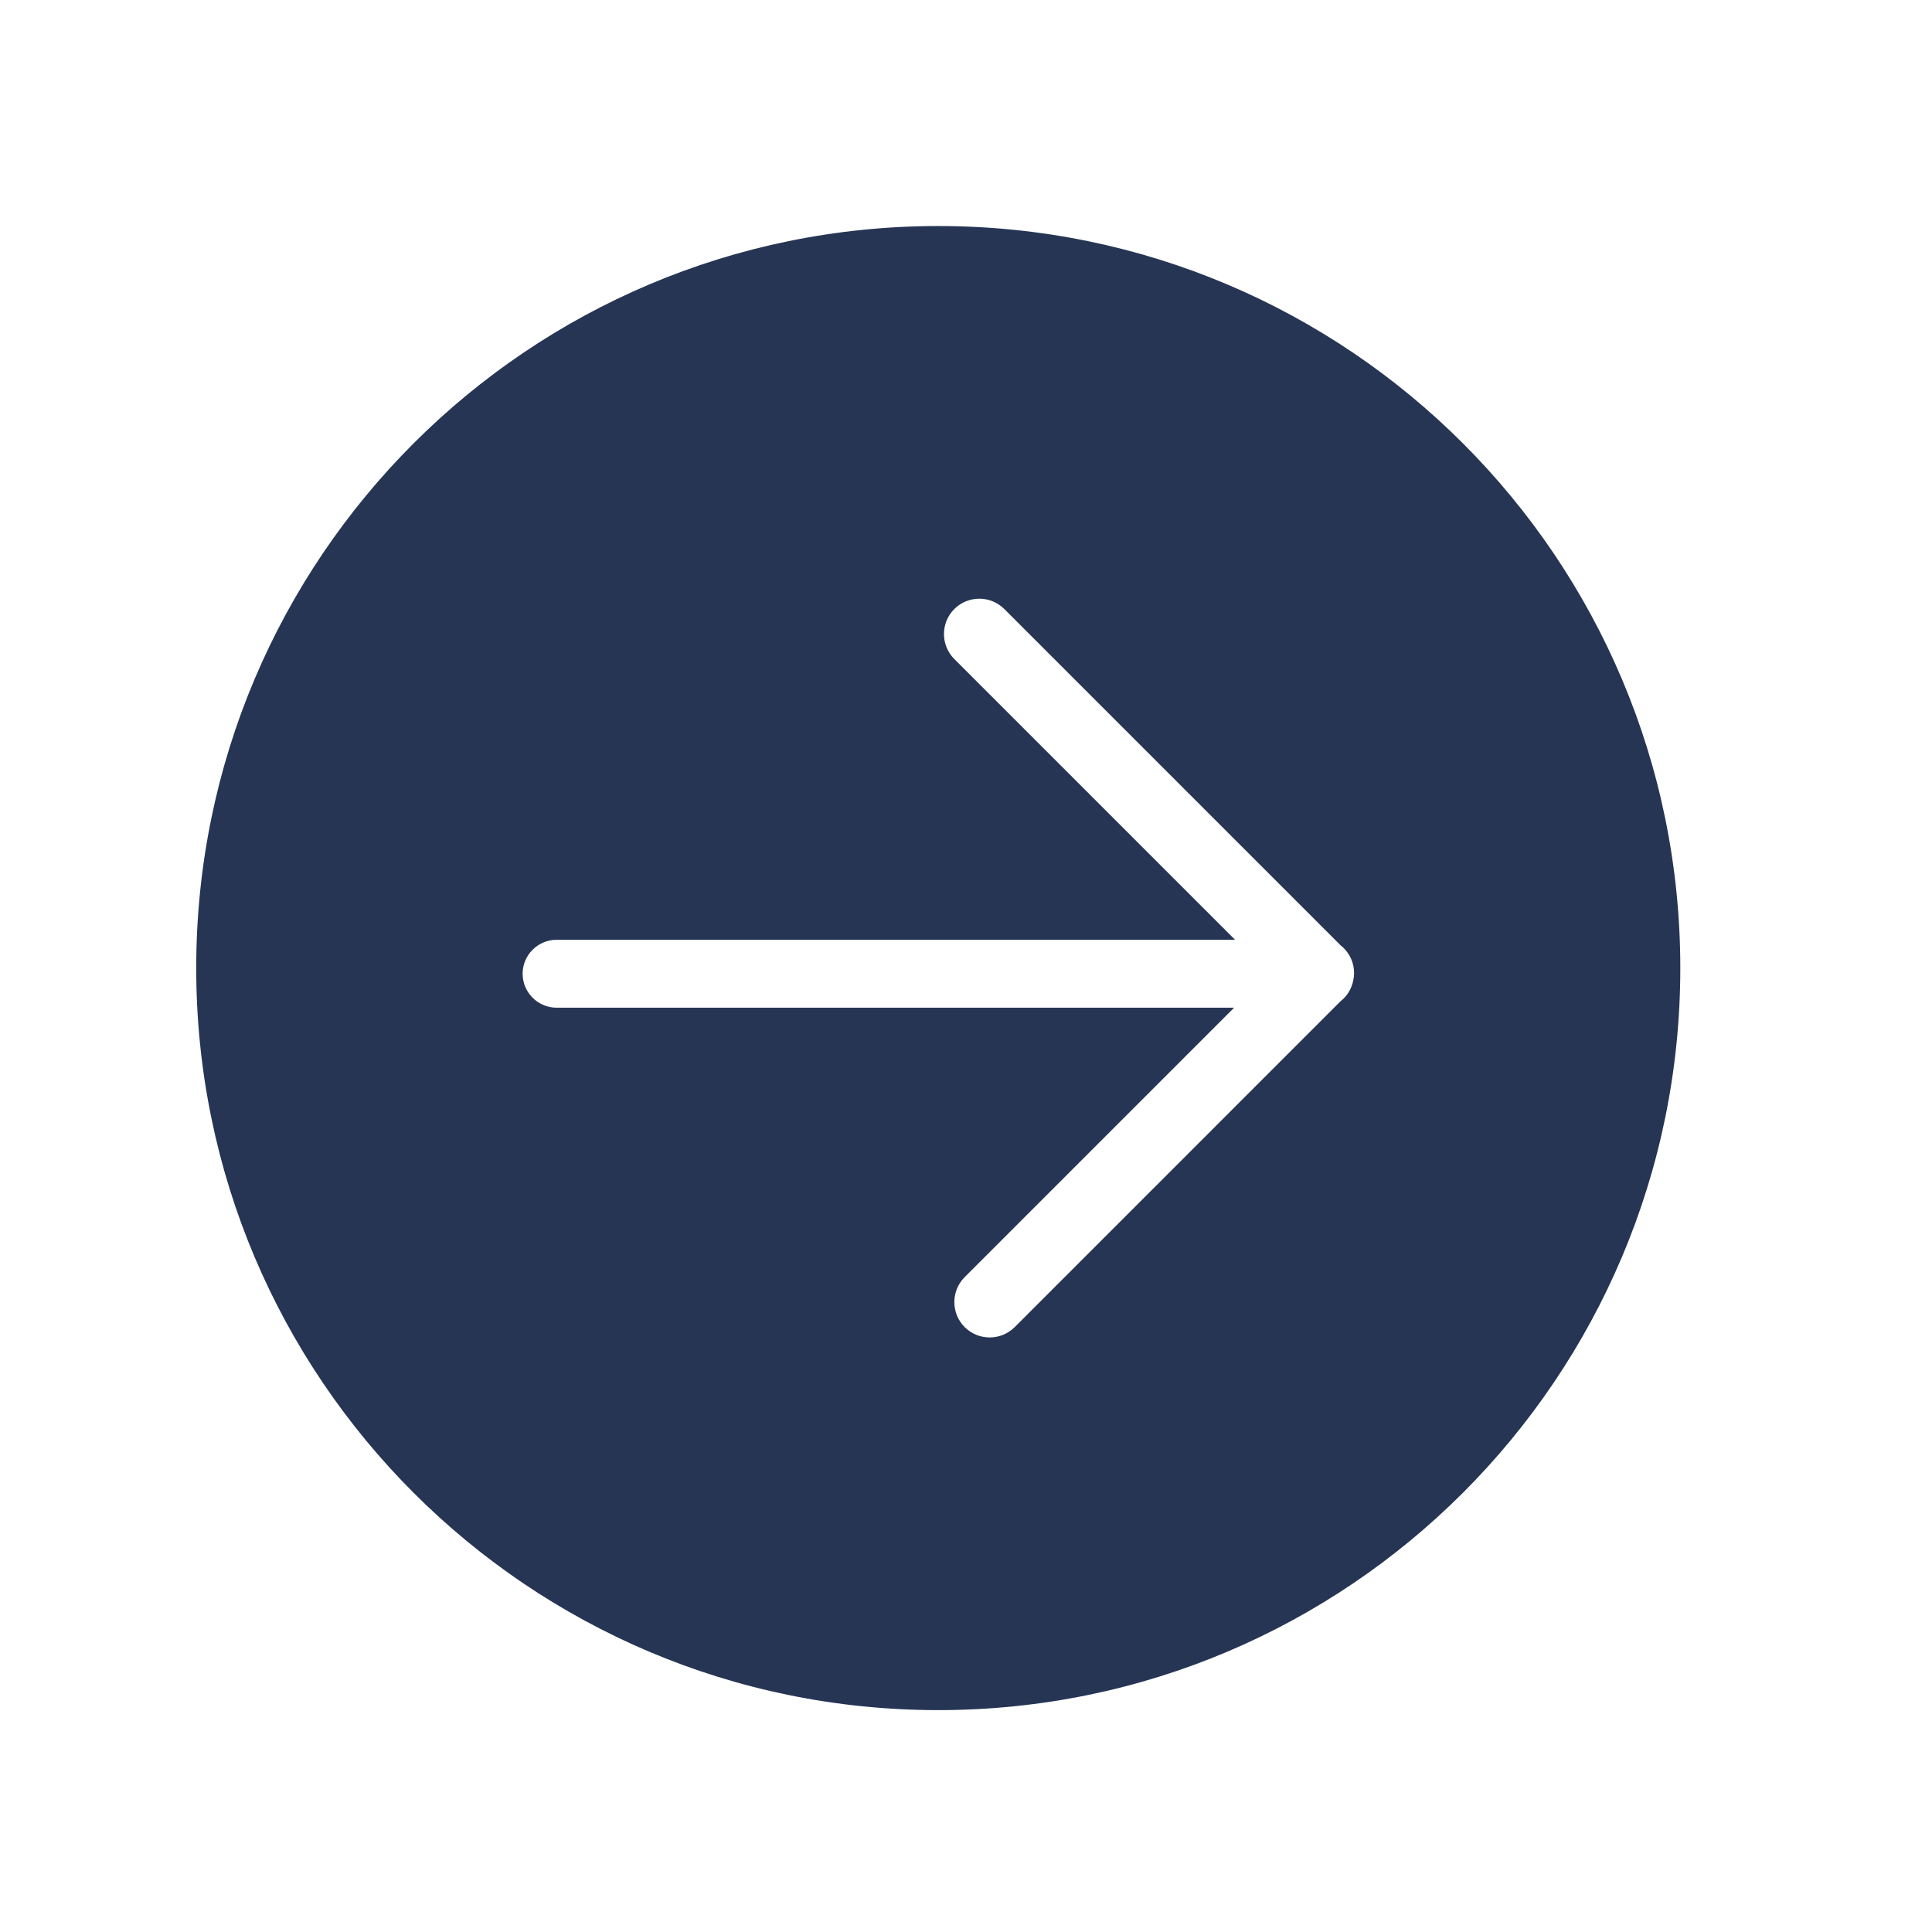 <?xml version="1.0" standalone="no"?><!DOCTYPE svg PUBLIC "-//W3C//DTD SVG 1.1//EN" "http://www.w3.org/Graphics/SVG/1.1/DTD/svg11.dtd"><svg t="1627003258470" class="icon" viewBox="0 0 1024 1024" version="1.1" xmlns="http://www.w3.org/2000/svg" p-id="4493" width="20" height="20" xmlns:xlink="http://www.w3.org/1999/xlink"><defs><style type="text/css">@font-face { font-family: feedback-iconfont; src: url("//at.alicdn.com/t/font_1031158_1uhr8ri0pk5.eot?#iefix") format("embedded-opentype"), url("//at.alicdn.com/t/font_1031158_1uhr8ri0pk5.woff2") format("woff2"), url("//at.alicdn.com/t/font_1031158_1uhr8ri0pk5.woff") format("woff"), url("//at.alicdn.com/t/font_1031158_1uhr8ri0pk5.ttf") format("truetype"), url("//at.alicdn.com/t/font_1031158_1uhr8ri0pk5.svg#iconfont") format("svg"); }
</style></defs><path d="M497.3 119.8C280.1 119.8 104 295.9 104 513.1s176.1 393.3 393.3 393.3c217.2 0 393.3-176.1 393.3-393.3S714.5 119.8 497.3 119.8z m214.9 409.4c-0.5 0.5-1 0.9-1.5 1.3L537.8 703.4c-7.3 7.3-19.2 7.3-26.5 0-7.3-7.3-7.3-19.2 0-26.5l142.8-142.8H295c-9.9 0-18-8.1-18-18s8.1-18 18-18h359.6L505.8 349.3c-7.3-7.3-7.3-19.2 0-26.5 7.3-7.3 19.2-7.3 26.5 0l178.4 178.4c0.5 0.4 1 0.8 1.5 1.3 3.7 3.7 5.5 8.5 5.5 13.3-0.1 4.9-1.9 9.8-5.5 13.4z" fill="#263554" p-id="4494"></path></svg>